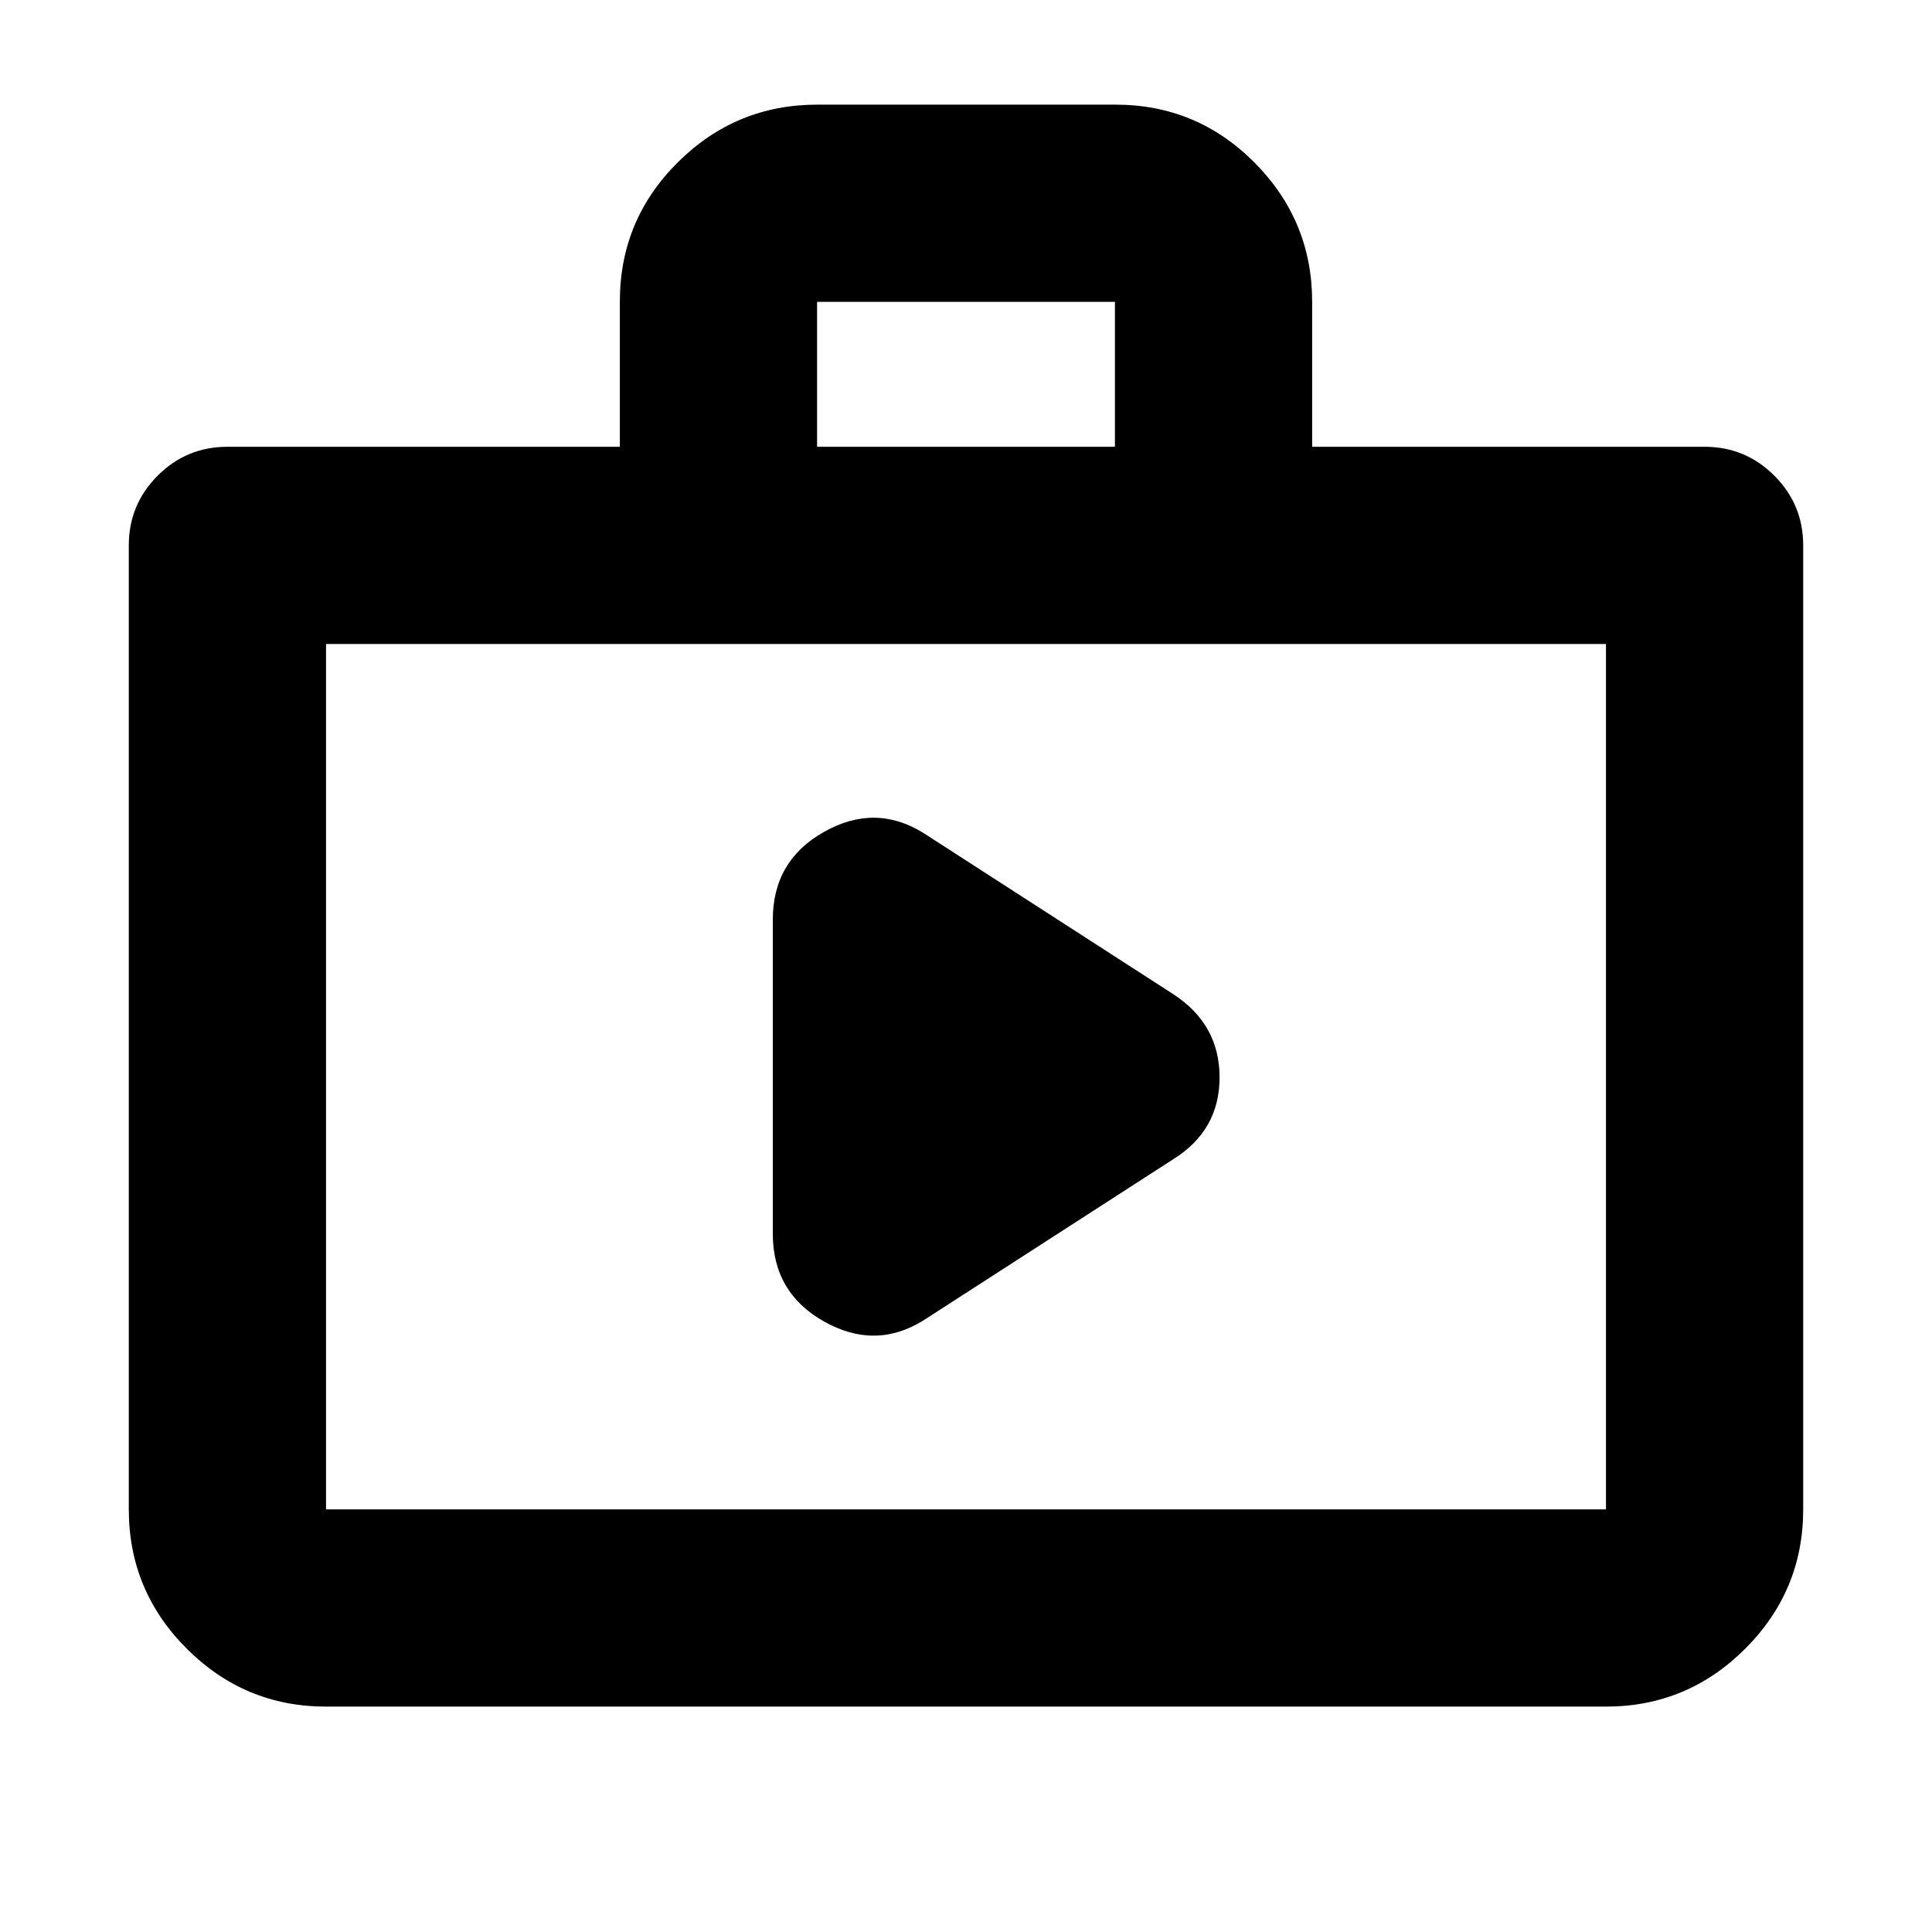 <svg xmlns="http://www.w3.org/2000/svg" height="20" viewBox="0 -960 960 960" width="20"><path d="m459-304 124-80q23-14.36 23-40.68T583-466l-124-80q-24-15-49.5-.67Q384-532.35 384-503v156q0 29.35 25.5 43.67Q435-289 459-304ZM162-112q-40.42 0-69.21-28.79Q64-169.57 64-210v-479q0-20.3 14.35-34.65Q92.7-738 113-738h195v-72.21q0-40.51 28.81-69.15Q365.63-908 406.09-908h148.17q40.46 0 69.1 28.79Q652-850.42 652-810v72h195q20.3 0 34.65 14.35Q896-709.3 896-689v479q0 40.43-28.79 69.21Q838.42-112 798-112H162Zm0-98h636v-430H162v430Zm244-528h148v-72H406v72ZM162-210v-430 430Z"/></svg>